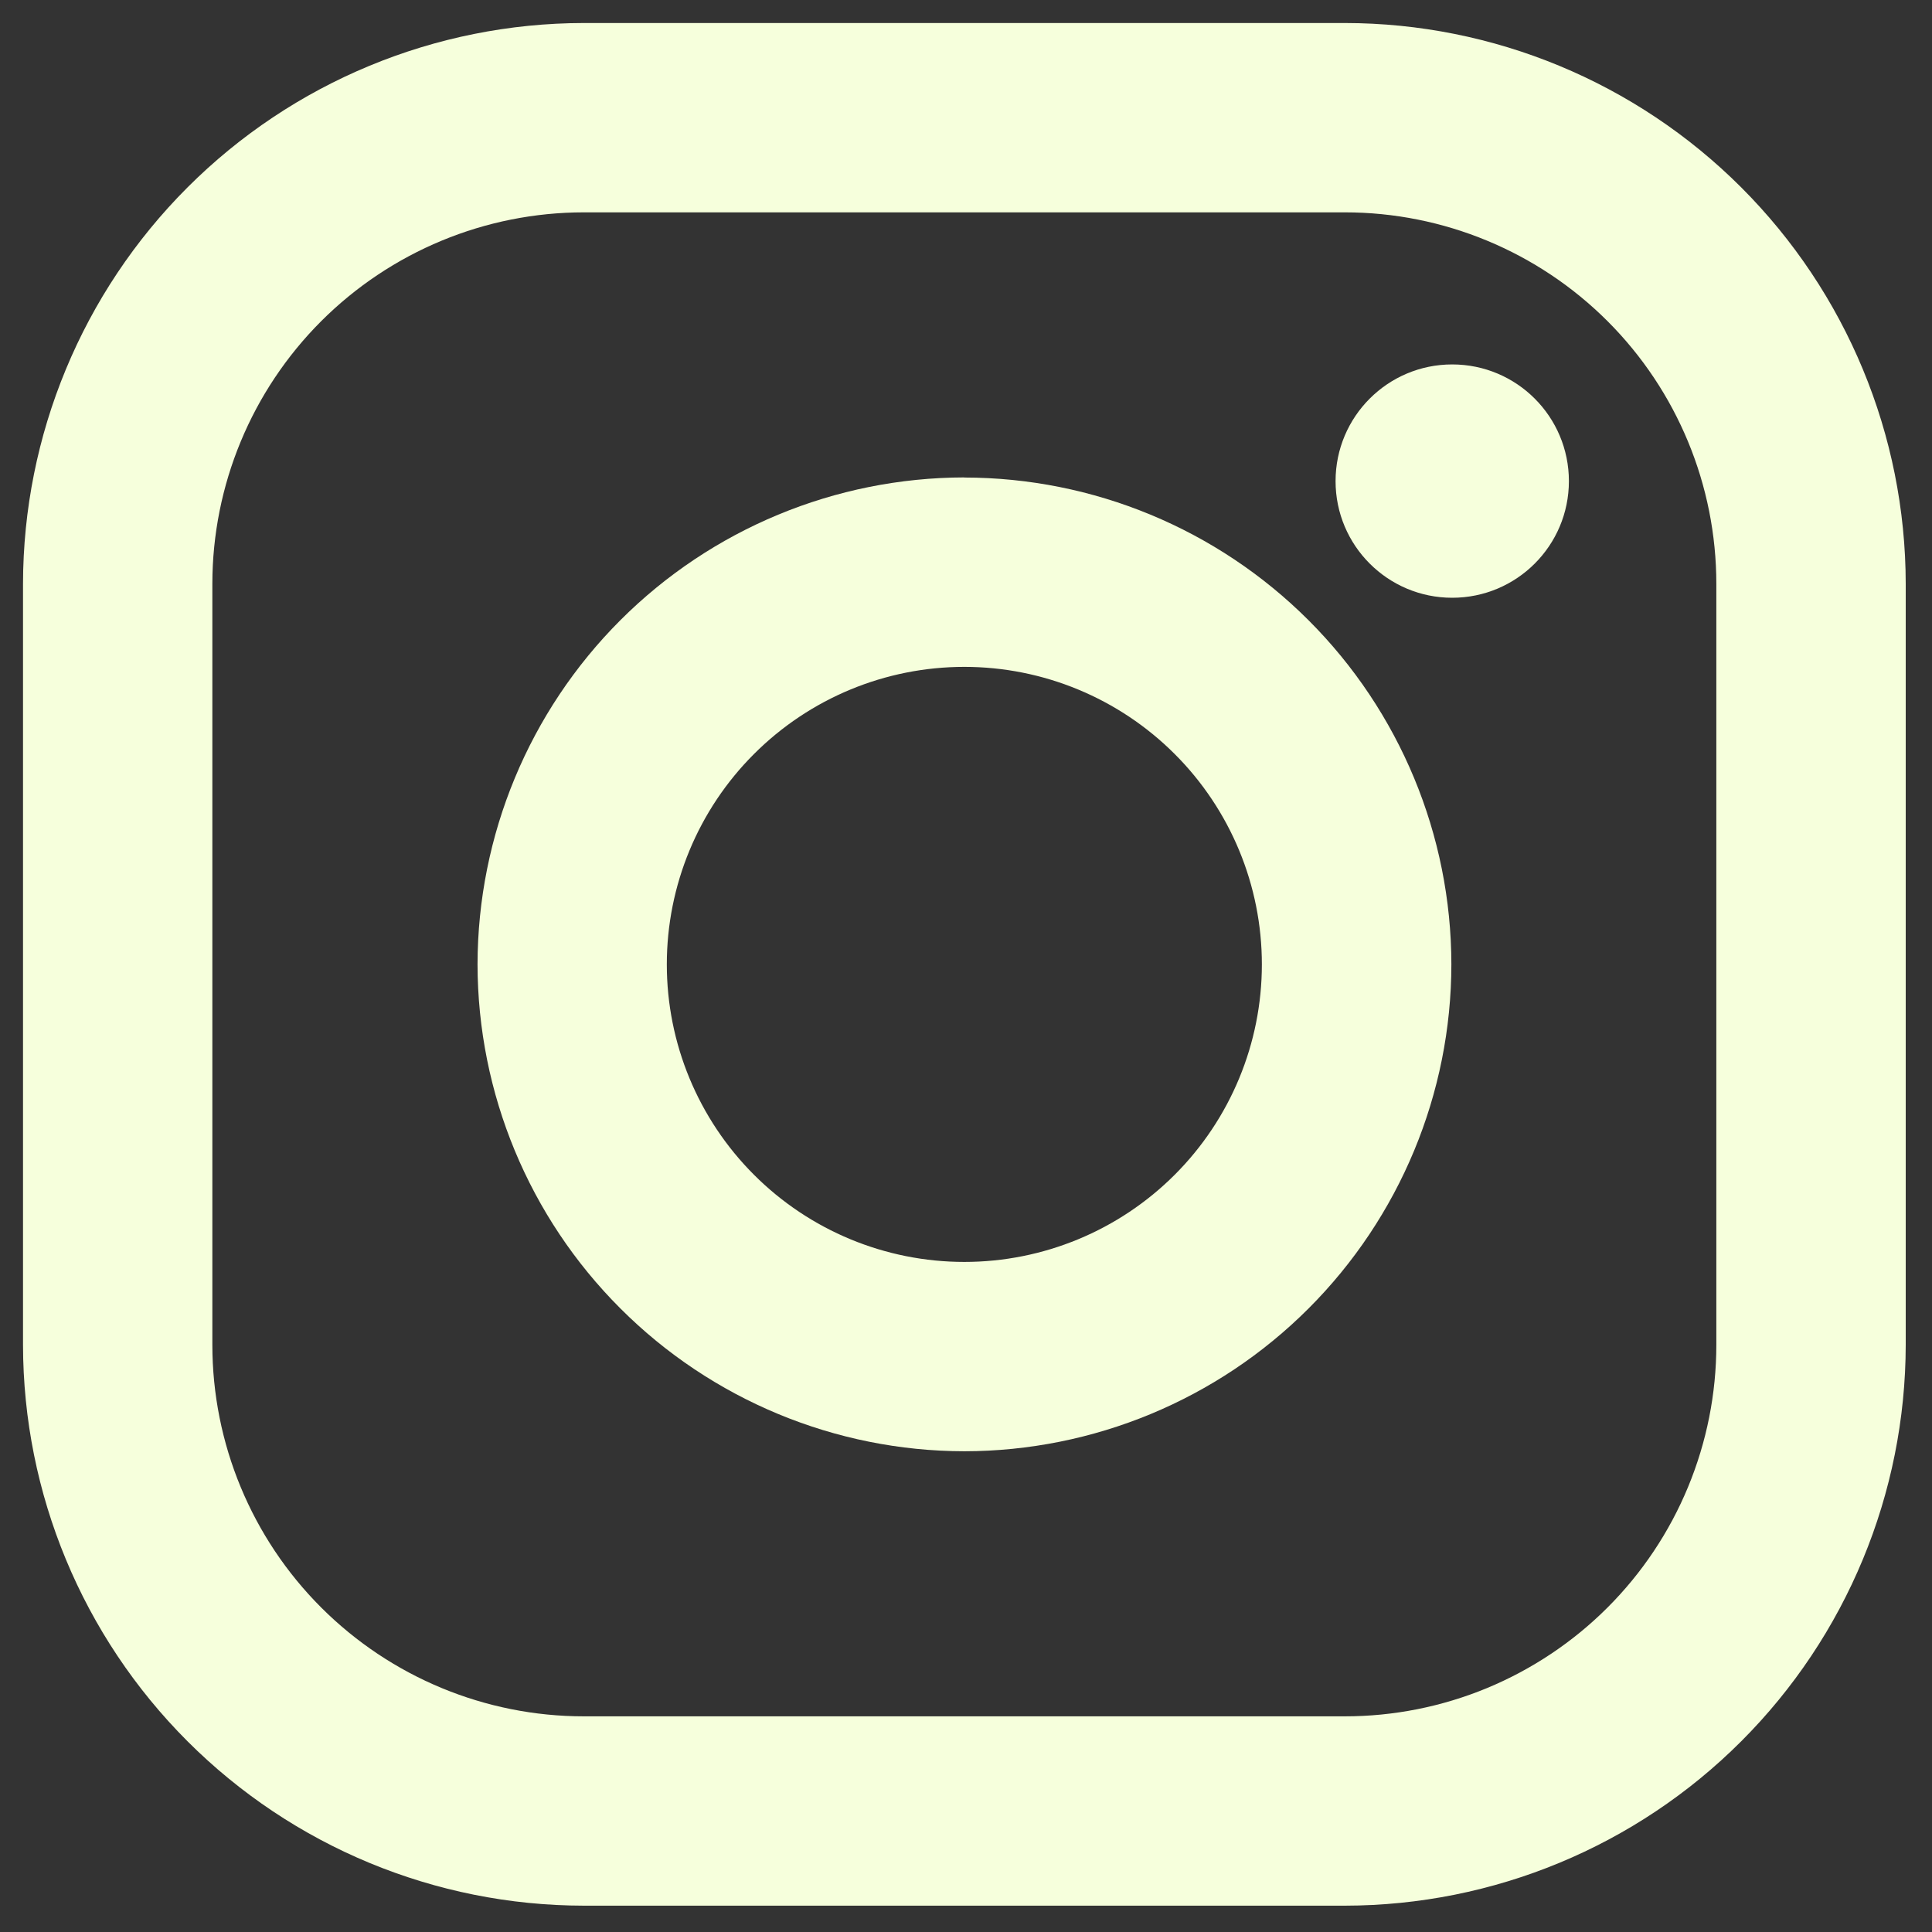 <svg width="35" height="35" viewBox="0 0 35 35" fill="none" xmlns="http://www.w3.org/2000/svg">
<rect x="0" y="0" width="35" height="35" fill="#333333" stroke="none"/>
<g clip-path="url(#clip0_593_411)">
<path d="M24.363 0.417H10.576C7.883 0.42 5.3 1.491 3.396 3.396C1.491 5.301 0.42 7.884 0.417 10.578L0.417 24.364C0.42 27.058 1.492 29.64 3.397 31.545C5.302 33.45 7.884 34.521 10.578 34.523H24.364C27.058 34.52 29.641 33.449 31.545 31.544C33.45 29.639 34.521 27.056 34.524 24.362V10.576C34.521 7.882 33.449 5.3 31.544 3.395C29.639 1.49 27.056 0.419 24.363 0.417ZM31.093 24.362C31.093 25.246 30.919 26.121 30.581 26.938C30.243 27.755 29.747 28.497 29.122 29.122C28.497 29.747 27.755 30.242 26.939 30.581C26.122 30.919 25.247 31.093 24.363 31.093H10.576C8.792 31.093 7.08 30.383 5.818 29.121C4.556 27.859 3.847 26.147 3.847 24.362V10.576C3.848 8.791 4.557 7.08 5.819 5.818C7.082 4.556 8.793 3.847 10.578 3.847H24.364C26.149 3.847 27.861 4.557 29.123 5.819C30.385 7.081 31.093 8.793 31.093 10.578V24.362Z" fill="#F6FFDC"/>
<path d="M17.47 8.649C15.132 8.653 12.891 9.583 11.238 11.236C9.585 12.89 8.655 15.131 8.651 17.469C8.654 19.808 9.584 22.05 11.238 23.703C12.891 25.357 15.133 26.288 17.471 26.291C19.81 26.288 22.053 25.358 23.706 23.704C25.36 22.05 26.291 19.808 26.293 17.469C26.29 15.13 25.359 12.889 23.705 11.236C22.051 9.583 19.808 8.653 17.47 8.651V8.649ZM17.47 22.861C16.04 22.861 14.669 22.293 13.659 21.282C12.648 20.271 12.08 18.9 12.08 17.471C12.08 16.041 12.648 14.67 13.659 13.66C14.669 12.649 16.04 12.081 17.47 12.081C18.899 12.081 20.27 12.649 21.281 13.66C22.292 14.67 22.86 16.041 22.86 17.471C22.86 18.9 22.292 20.271 21.281 21.282C20.27 22.293 18.899 22.861 17.47 22.861Z" fill="#F6FFDC"/>
<path d="M26.308 10.829C27.476 10.829 28.422 9.883 28.422 8.716C28.422 7.548 27.476 6.602 26.308 6.602C25.141 6.602 24.195 7.548 24.195 8.716C24.195 9.883 25.141 10.829 26.308 10.829Z" fill="#F6FFDC"/>
</g>
<defs>
<clipPath id="clip0_593_411">
<rect width="35" height="35" fill="white"/>
</clipPath>
</defs>
</svg>
